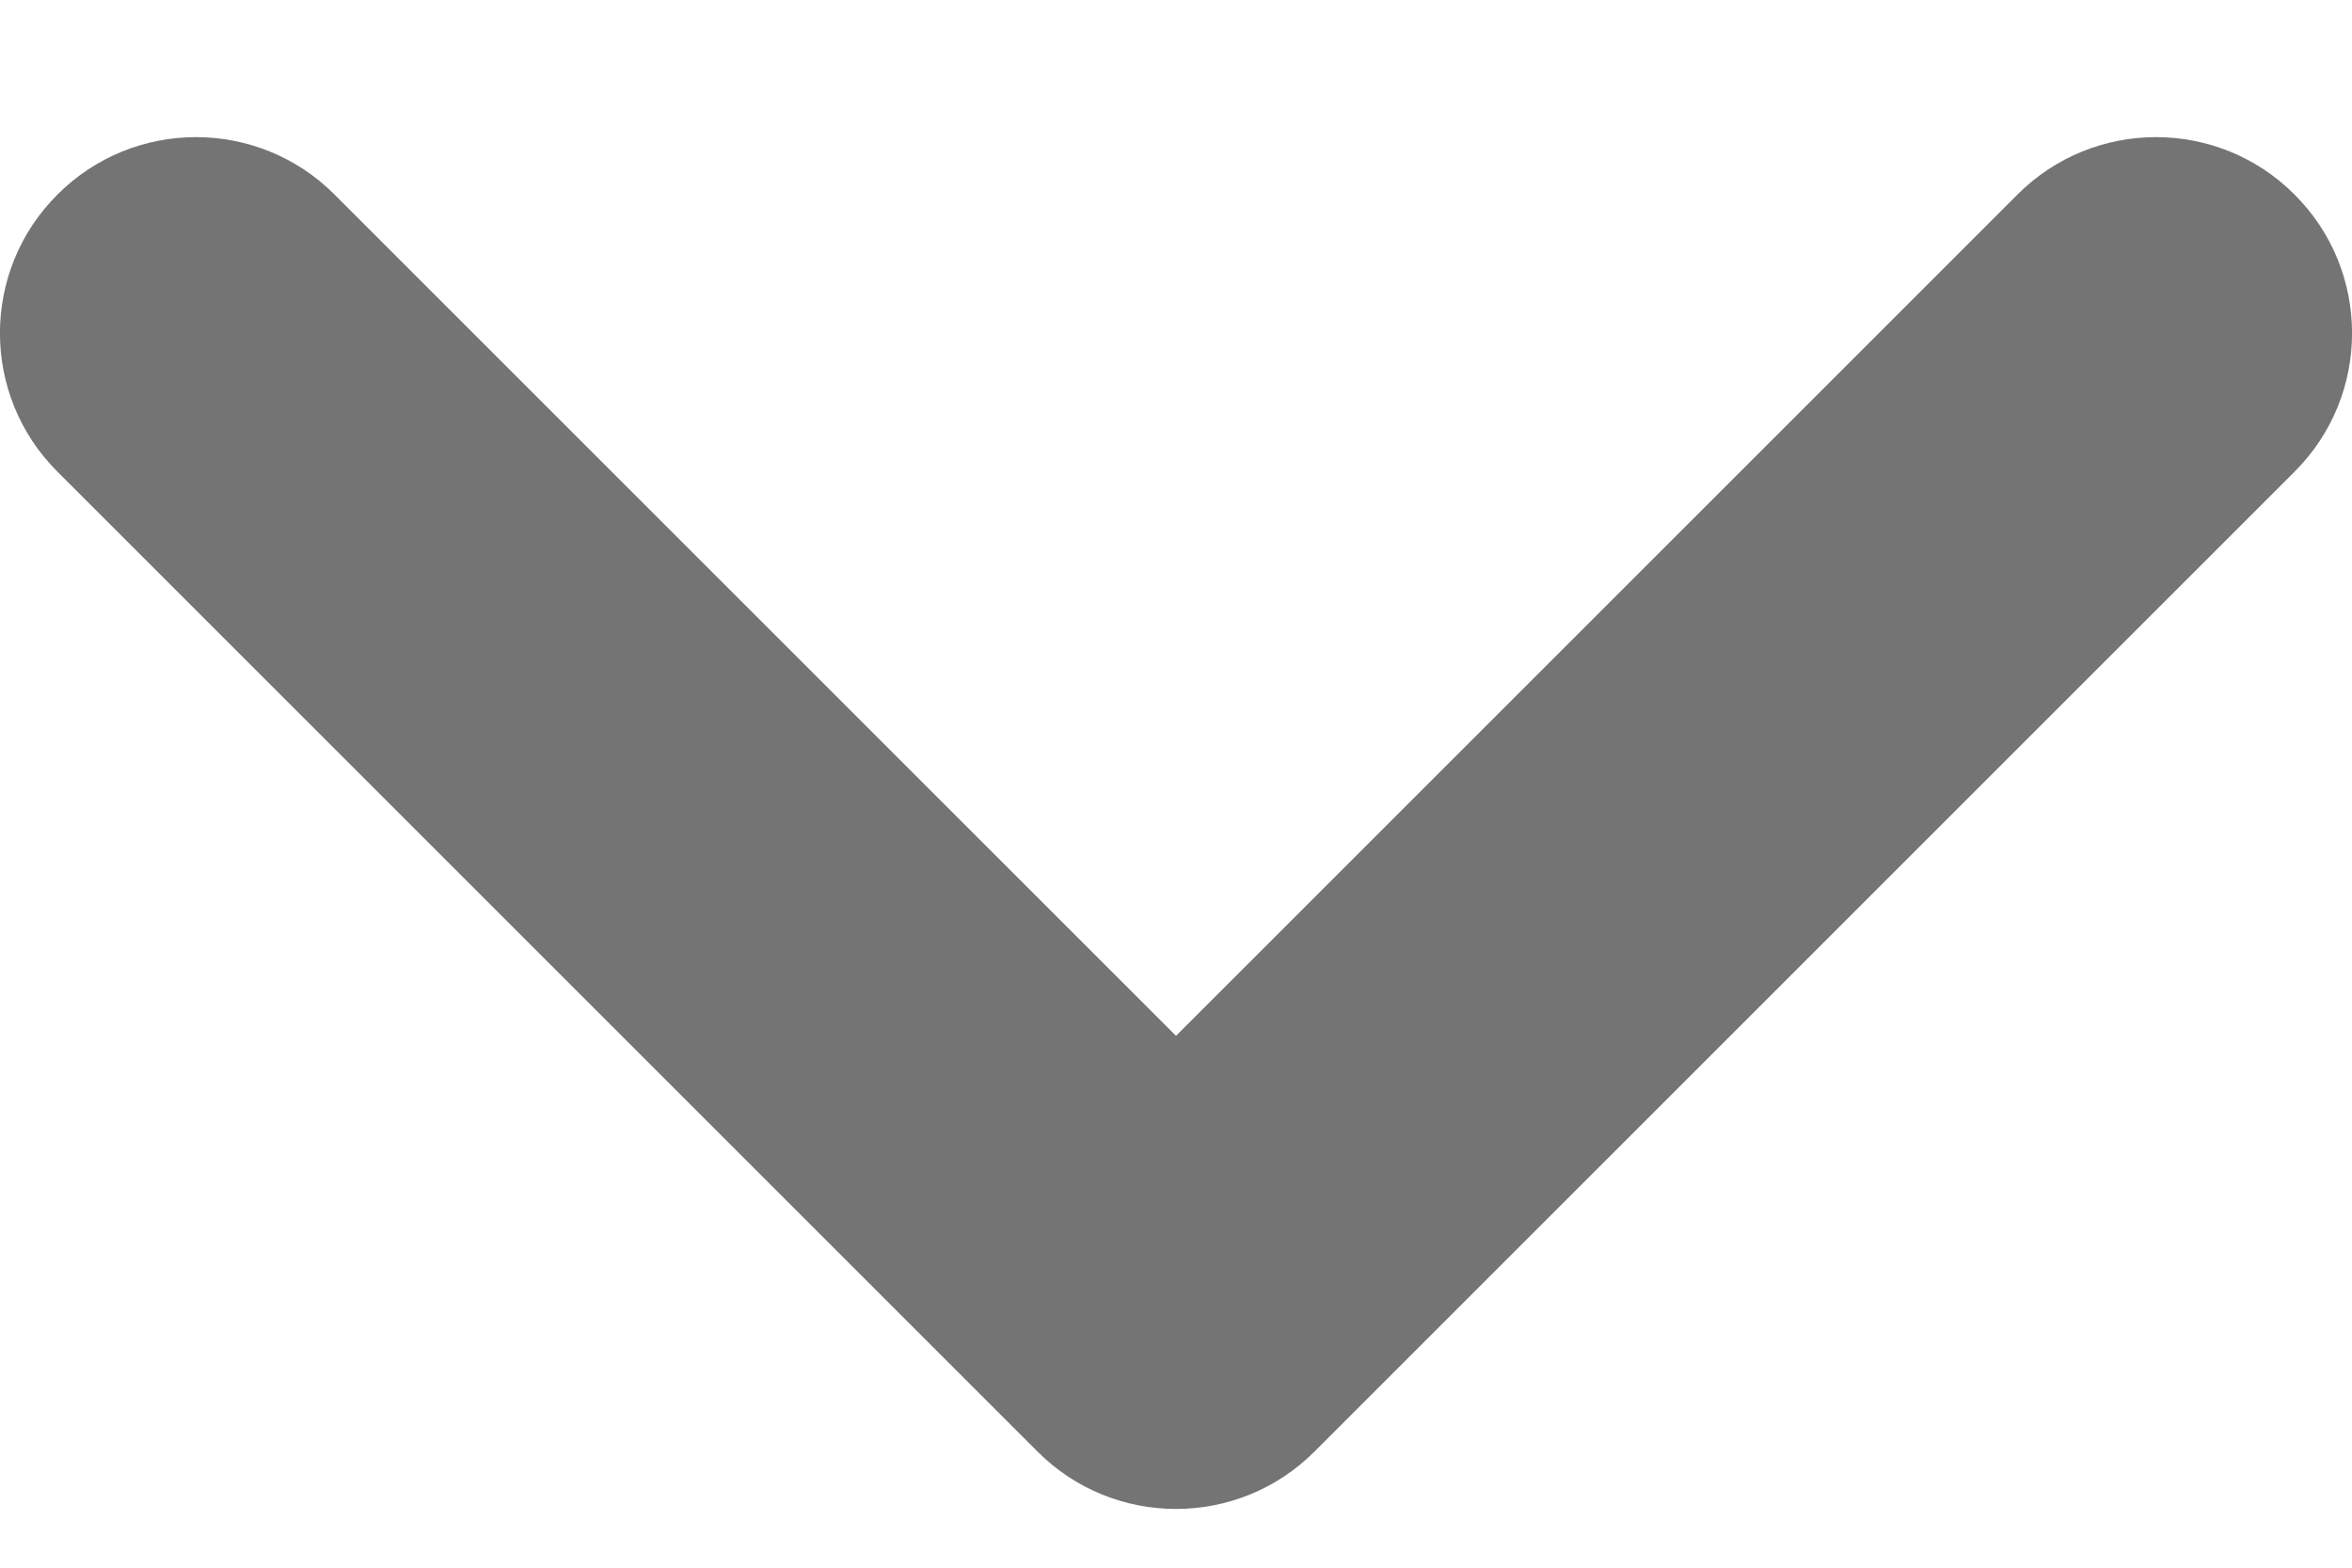 <svg width="12" height="8" viewBox="0 0 12 8" fill="none" xmlns="http://www.w3.org/2000/svg">
<path fill-rule="evenodd" clip-rule="evenodd" d="M11.707 0.993C11.317 0.602 10.683 0.602 10.293 0.993L6 5.286L1.707 0.993C1.317 0.602 0.683 0.602 0.293 0.993C-0.098 1.383 -0.098 2.017 0.293 2.407L5.293 7.407C5.683 7.798 6.317 7.798 6.707 7.407L11.707 2.407C12.098 2.017 12.098 1.383 11.707 0.993Z" fill="#747474"/>
</svg>
